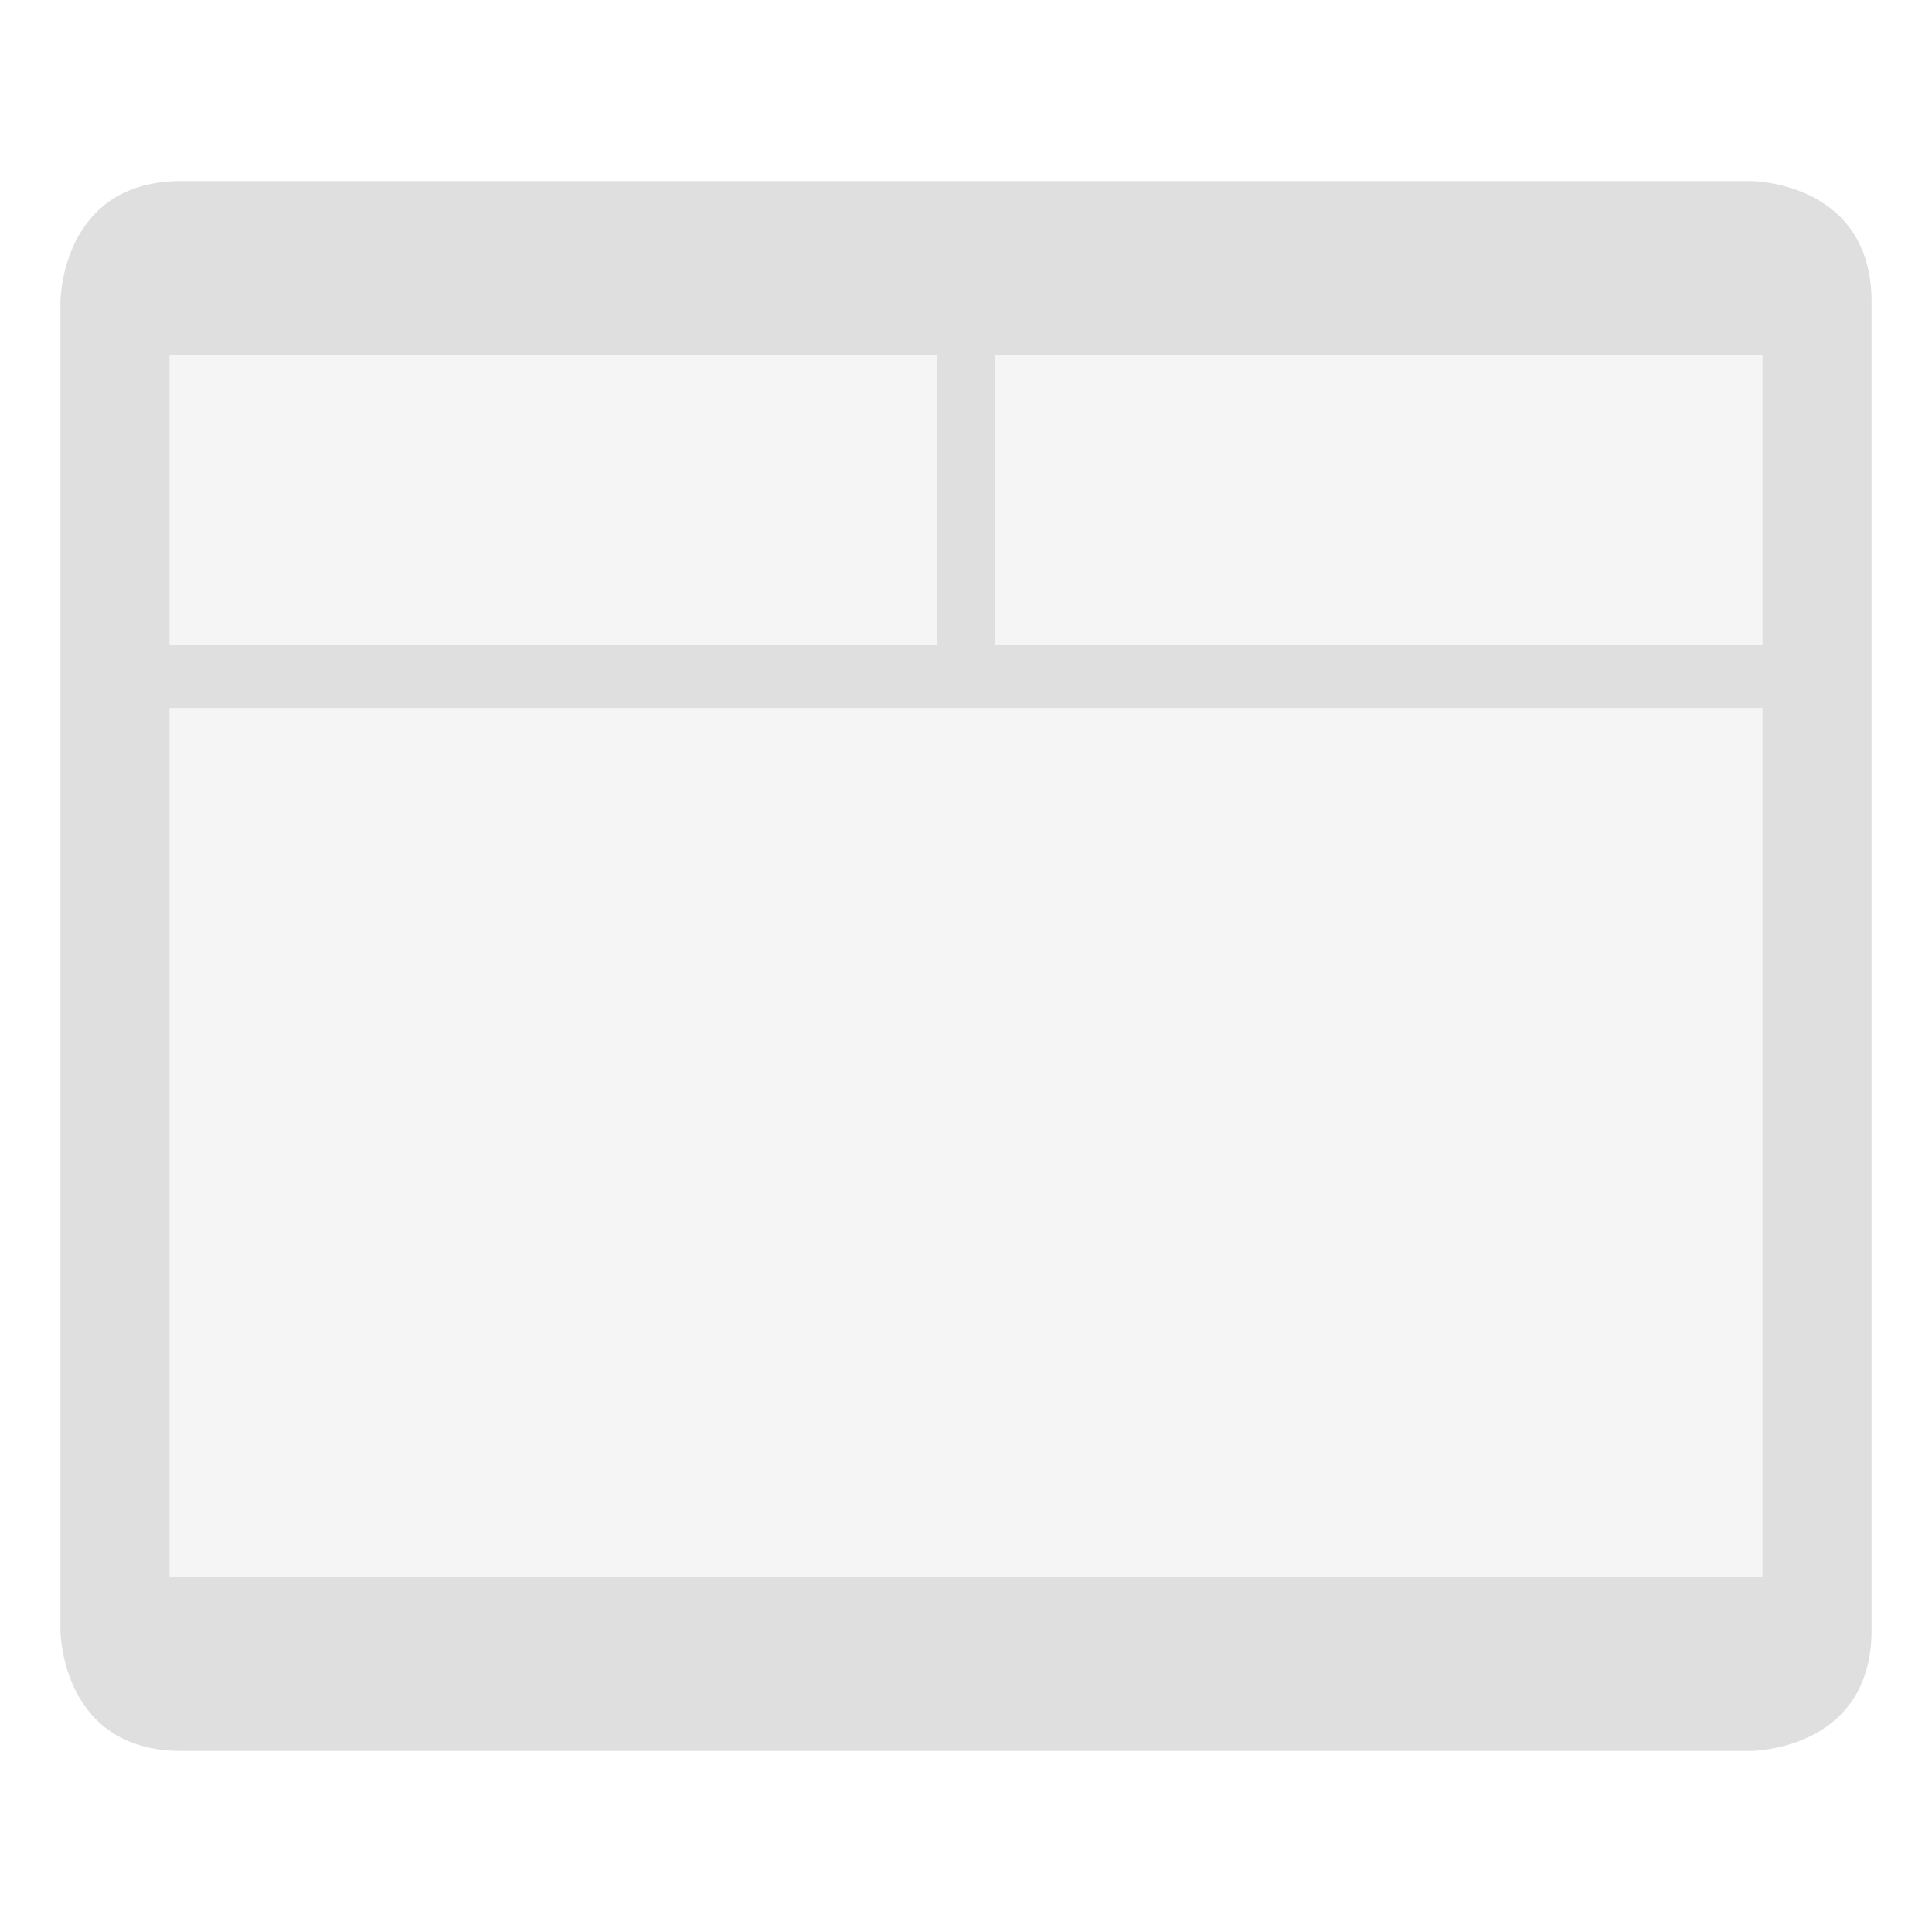 
<svg xmlns="http://www.w3.org/2000/svg" xmlns:xlink="http://www.w3.org/1999/xlink" width="22px" height="22px" viewBox="0 0 22 22" version="1.1">
<defs>
<filter id="alpha" filterUnits="objectBoundingBox" x="0%" y="0%" width="100%" height="100%">
  <feColorMatrix type="matrix" in="SourceGraphic" values="0 0 0 0 1 0 0 0 0 1 0 0 0 0 1 0 0 0 1 0"/>
</filter>
<mask id="mask0">
  <g filter="url(#alpha)">
<rect x="0" y="0" width="22" height="22" style="fill:rgb(0%,0%,0%);fill-opacity:0.3;stroke:none;"/>
  </g>
</mask>
<clipPath id="clip1">
  <rect x="0" y="0" width="22" height="22"/>
</clipPath>
<g id="surface5" clip-path="url(#clip1)">
<path style=" stroke:none;fill-rule:nonzero;fill:rgb(87.451%,87.451%,87.451%);fill-opacity:1;" d="M 1.516 3.551 L 20.566 3.551 L 20.566 18.754 L 1.516 18.754 Z M 1.516 3.551 "/>
</g>
</defs>
<g id="surface1">
<use xlink:href="#surface5" mask="url(#mask0)"/>
<path style=" stroke:none;fill-rule:nonzero;fill:rgb(87.451%,87.451%,87.451%);fill-opacity:1;" d="M 2.062 2.062 C 0.688 2.062 0.688 3.438 0.688 3.438 L 0.688 18.562 C 0.688 18.562 0.688 19.938 2.062 19.938 L 19.938 19.938 C 19.938 19.938 21.312 19.938 21.312 18.562 L 21.312 3.438 C 21.312 2.062 19.938 2.062 19.938 2.062 Z M 20.07 17.957 L 1.93 17.957 L 1.93 8.062 L 20.07 8.062 Z M 20.07 7.34 L 11.332 7.34 L 11.332 4.043 L 20.07 4.043 Z M 10.668 7.34 L 1.93 7.34 L 1.93 4.043 L 10.668 4.043 Z M 10.668 7.34 "/>
</g>
</svg>
